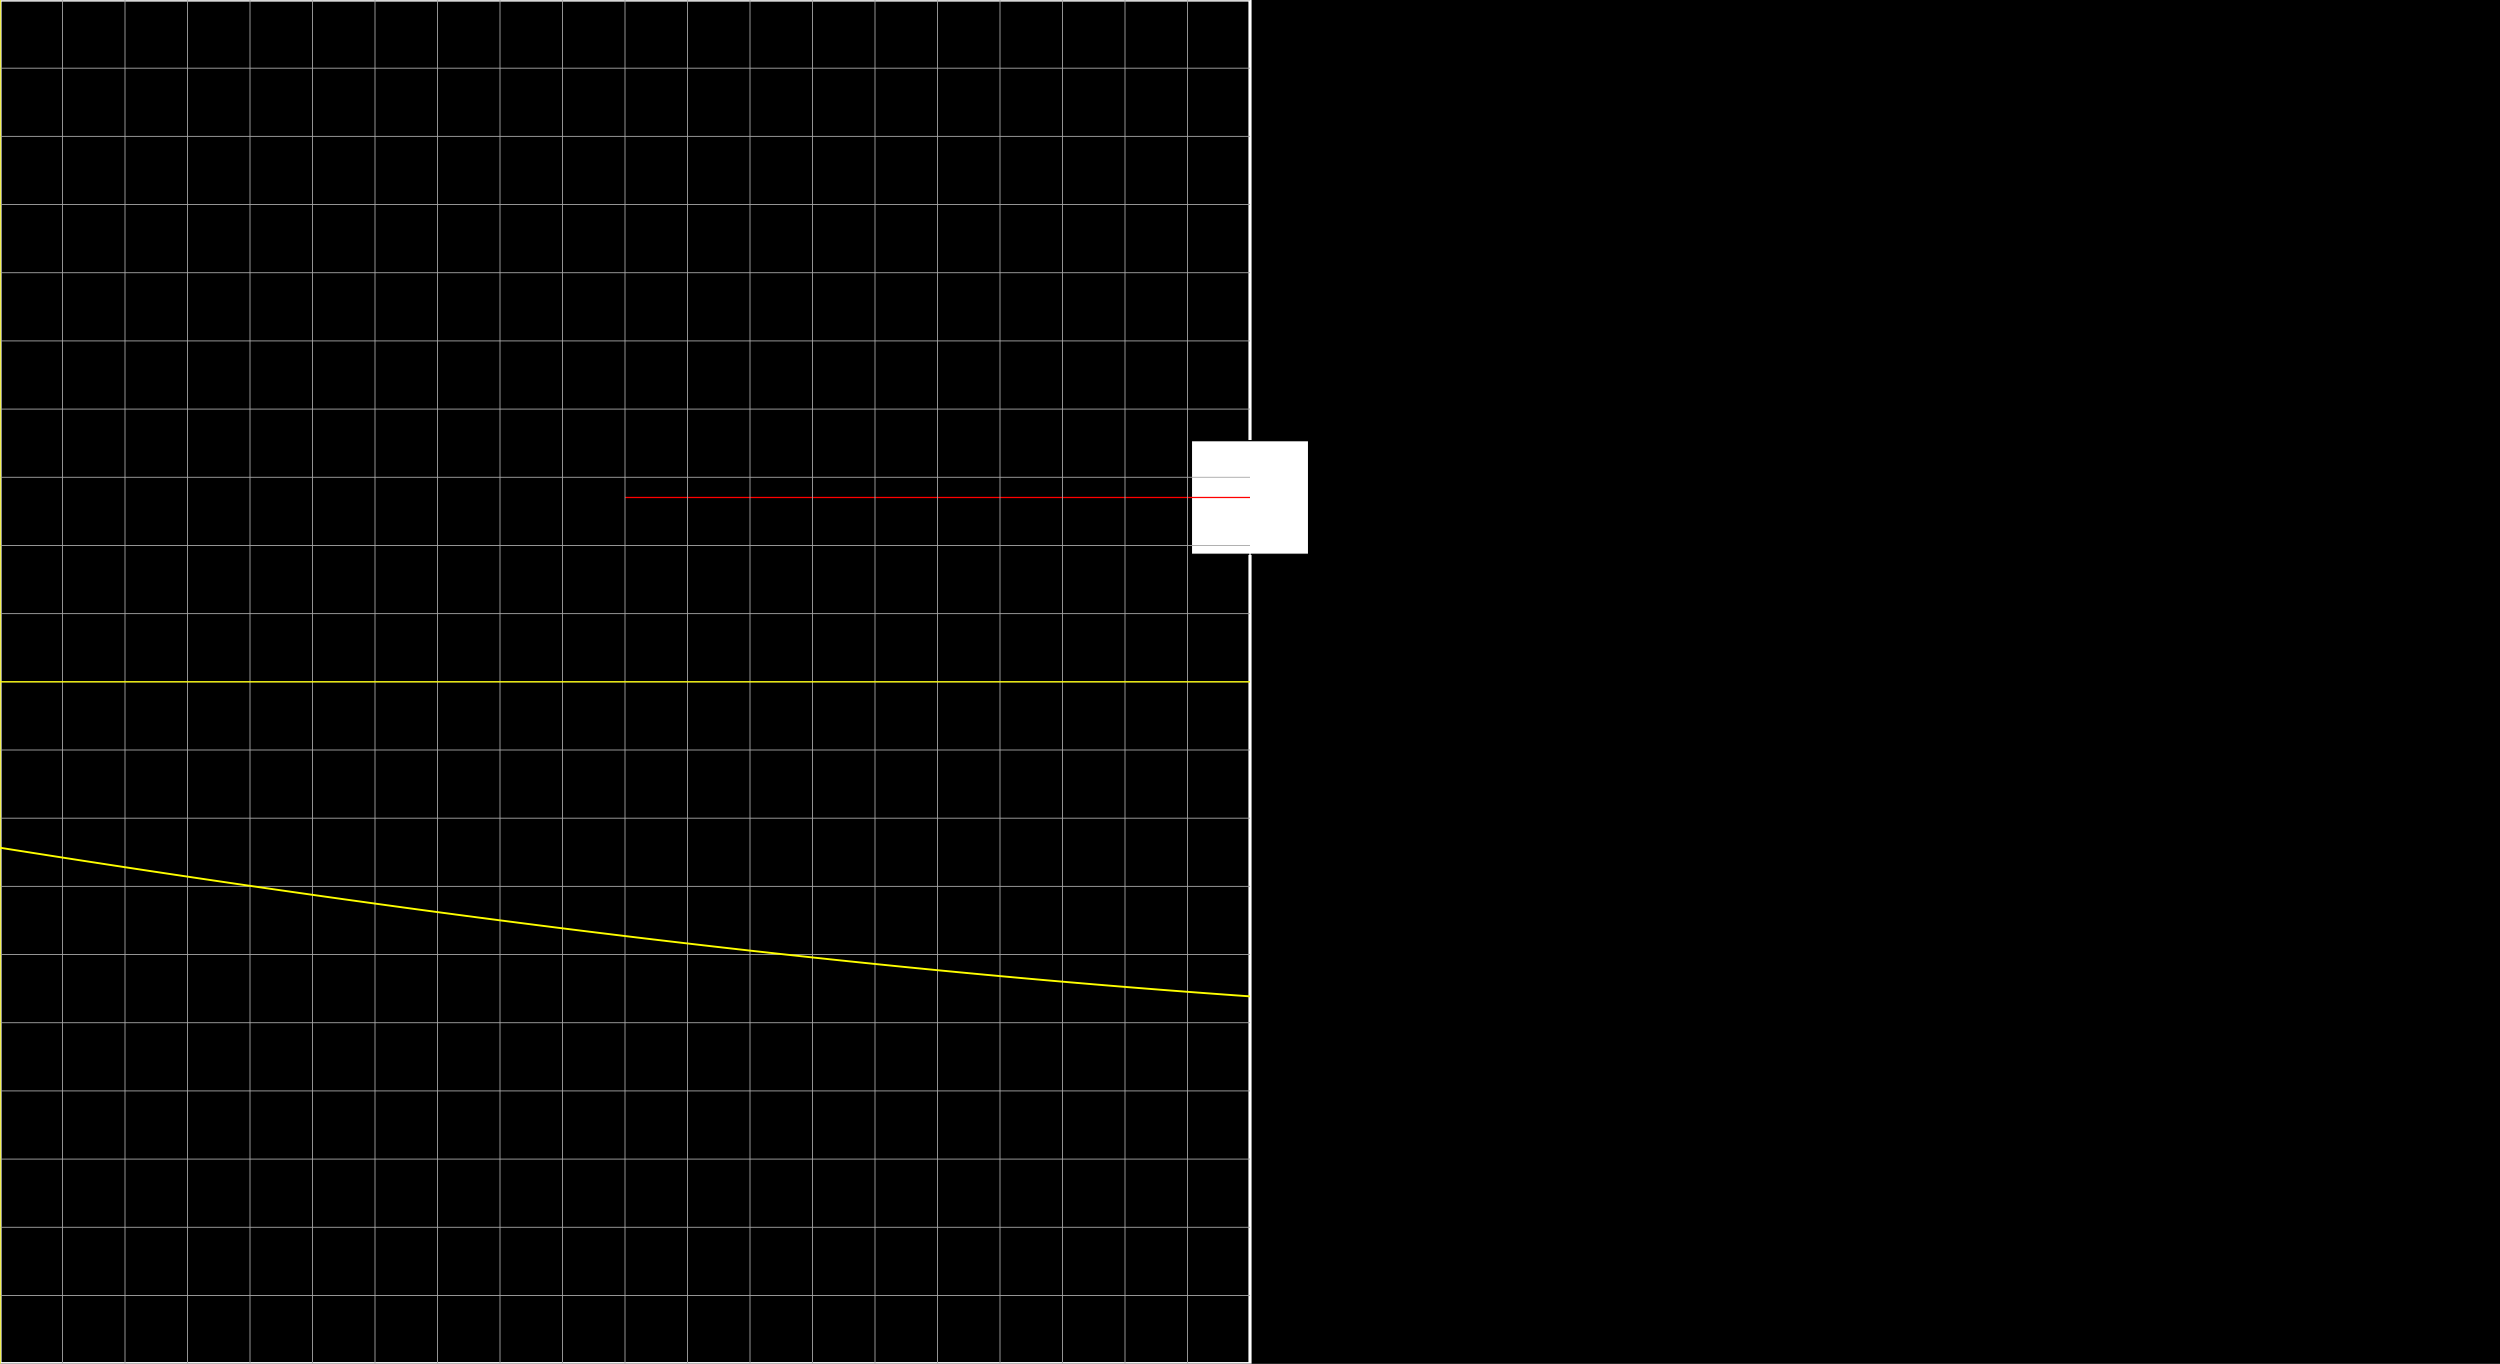 <svg version="1.1" 
 baseProfile="full" 
 width="1980" 
 height="1080" 
 xmlns="http://www.w3.org/2000/svg">
<rect width="100%" height="100%" fill="#333333" stroke="none"/>
<rect x="0.0" y="0.0" width="1980" height="1080" fill="black" stroke="black" stroke-width="0" opacity="1"/>
<rect x="0.0" y="0.0" width="990.0" height="1080" fill="none" stroke="white" stroke-width="2.5" opacity="1"/>
<rect x="943.594" y="349.0" width="92.812" height="90.0" fill="white" stroke="black" stroke-width="1" opacity="1"/>
<line x1="990.0" y1="540.0" x2="990.0" y2="394.0" stroke="white" stroke-width="1" opacity="1" stroke-linecap="butt"/>
<line x1="495.0" y1="394.0" x2="990.0" y2="394.0" stroke="red" stroke-width="1" opacity="1" stroke-linecap="butt"/>
<g transform="translate(0.0 0.0)"> 
<svg version="1.1" 
 baseProfile="full" 
 width="990.0" 
 height="1080" 
 xmlns="http://www.w3.org/2000/svg">
<line x1="0.0" y1="0.0" x2="0.0" y2="1080.0" stroke="#A7A7A7" stroke-width="0.7" opacity="1" stroke-linecap="butt"/>
<line x1="49.5" y1="0.0" x2="49.5" y2="1080.0" stroke="#A7A7A7" stroke-width="0.7" opacity="1" stroke-linecap="butt"/>
<line x1="99.0" y1="0.0" x2="99.0" y2="1080.0" stroke="#A7A7A7" stroke-width="0.7" opacity="1" stroke-linecap="butt"/>
<line x1="148.5" y1="0.0" x2="148.5" y2="1080.0" stroke="#A7A7A7" stroke-width="0.7" opacity="1" stroke-linecap="butt"/>
<line x1="198.0" y1="0.0" x2="198.0" y2="1080.0" stroke="#A7A7A7" stroke-width="0.7" opacity="1" stroke-linecap="butt"/>
<line x1="247.5" y1="0.0" x2="247.5" y2="1080.0" stroke="#A7A7A7" stroke-width="0.7" opacity="1" stroke-linecap="butt"/>
<line x1="297.0" y1="0.0" x2="297.0" y2="1080.0" stroke="#A7A7A7" stroke-width="0.7" opacity="1" stroke-linecap="butt"/>
<line x1="346.5" y1="0.0" x2="346.5" y2="1080.0" stroke="#A7A7A7" stroke-width="0.7" opacity="1" stroke-linecap="butt"/>
<line x1="396.0" y1="0.0" x2="396.0" y2="1080.0" stroke="#A7A7A7" stroke-width="0.7" opacity="1" stroke-linecap="butt"/>
<line x1="445.5" y1="0.0" x2="445.5" y2="1080.0" stroke="#A7A7A7" stroke-width="0.7" opacity="1" stroke-linecap="butt"/>
<line x1="495.0" y1="0.0" x2="495.0" y2="1080.0" stroke="#A7A7A7" stroke-width="0.7" opacity="1" stroke-linecap="butt"/>
<line x1="544.5" y1="0.0" x2="544.5" y2="1080.0" stroke="#A7A7A7" stroke-width="0.7" opacity="1" stroke-linecap="butt"/>
<line x1="594.0" y1="0.0" x2="594.0" y2="1080.0" stroke="#A7A7A7" stroke-width="0.7" opacity="1" stroke-linecap="butt"/>
<line x1="643.5" y1="0.0" x2="643.5" y2="1080.0" stroke="#A7A7A7" stroke-width="0.7" opacity="1" stroke-linecap="butt"/>
<line x1="693.0" y1="0.0" x2="693.0" y2="1080.0" stroke="#A7A7A7" stroke-width="0.7" opacity="1" stroke-linecap="butt"/>
<line x1="742.5" y1="0.0" x2="742.5" y2="1080.0" stroke="#A7A7A7" stroke-width="0.7" opacity="1" stroke-linecap="butt"/>
<line x1="792.0" y1="0.0" x2="792.0" y2="1080.0" stroke="#A7A7A7" stroke-width="0.7" opacity="1" stroke-linecap="butt"/>
<line x1="841.5" y1="0.0" x2="841.5" y2="1080.0" stroke="#A7A7A7" stroke-width="0.7" opacity="1" stroke-linecap="butt"/>
<line x1="891.0" y1="0.0" x2="891.0" y2="1080.0" stroke="#A7A7A7" stroke-width="0.7" opacity="1" stroke-linecap="butt"/>
<line x1="940.5" y1="0.0" x2="940.5" y2="1080.0" stroke="#A7A7A7" stroke-width="0.7" opacity="1" stroke-linecap="butt"/>
<line x1="-0.0" y1="0.0" x2="990.0" y2="0.0" stroke="#A7A7A7" stroke-width="0.7" opacity="1" stroke-linecap="butt"/>
<line x1="-0.0" y1="54.0" x2="990.0" y2="54.0" stroke="#A7A7A7" stroke-width="0.7" opacity="1" stroke-linecap="butt"/>
<line x1="-0.0" y1="108.0" x2="990.0" y2="108.0" stroke="#A7A7A7" stroke-width="0.7" opacity="1" stroke-linecap="butt"/>
<line x1="-0.0" y1="162.0" x2="990.0" y2="162.0" stroke="#A7A7A7" stroke-width="0.7" opacity="1" stroke-linecap="butt"/>
<line x1="-0.0" y1="216.0" x2="990.0" y2="216.0" stroke="#A7A7A7" stroke-width="0.7" opacity="1" stroke-linecap="butt"/>
<line x1="-0.0" y1="270.0" x2="990.0" y2="270.0" stroke="#A7A7A7" stroke-width="0.7" opacity="1" stroke-linecap="butt"/>
<line x1="-0.0" y1="324.0" x2="990.0" y2="324.0" stroke="#A7A7A7" stroke-width="0.7" opacity="1" stroke-linecap="butt"/>
<line x1="-0.0" y1="378.0" x2="990.0" y2="378.0" stroke="#A7A7A7" stroke-width="0.7" opacity="1" stroke-linecap="butt"/>
<line x1="-0.0" y1="432.0" x2="990.0" y2="432.0" stroke="#A7A7A7" stroke-width="0.7" opacity="1" stroke-linecap="butt"/>
<line x1="-0.0" y1="486.0" x2="990.0" y2="486.0" stroke="#A7A7A7" stroke-width="0.7" opacity="1" stroke-linecap="butt"/>
<line x1="-0.0" y1="540.0" x2="990.0" y2="540.0" stroke="#A7A7A7" stroke-width="0.7" opacity="1" stroke-linecap="butt"/>
<line x1="-0.0" y1="594.0" x2="990.0" y2="594.0" stroke="#A7A7A7" stroke-width="0.7" opacity="1" stroke-linecap="butt"/>
<line x1="-0.0" y1="648.0" x2="990.0" y2="648.0" stroke="#A7A7A7" stroke-width="0.7" opacity="1" stroke-linecap="butt"/>
<line x1="-0.0" y1="702.0" x2="990.0" y2="702.0" stroke="#A7A7A7" stroke-width="0.7" opacity="1" stroke-linecap="butt"/>
<line x1="-0.0" y1="756.0" x2="990.0" y2="756.0" stroke="#A7A7A7" stroke-width="0.7" opacity="1" stroke-linecap="butt"/>
<line x1="-0.0" y1="810.0" x2="990.0" y2="810.0" stroke="#A7A7A7" stroke-width="0.7" opacity="1" stroke-linecap="butt"/>
<line x1="-0.0" y1="864.0" x2="990.0" y2="864.0" stroke="#A7A7A7" stroke-width="0.7" opacity="1" stroke-linecap="butt"/>
<line x1="-0.0" y1="918.0" x2="990.0" y2="918.0" stroke="#A7A7A7" stroke-width="0.7" opacity="1" stroke-linecap="butt"/>
<line x1="-0.0" y1="972.0" x2="990.0" y2="972.0" stroke="#A7A7A7" stroke-width="0.7" opacity="1" stroke-linecap="butt"/>
<line x1="-0.0" y1="1026.0" x2="990.0" y2="1026.0" stroke="#A7A7A7" stroke-width="0.7" opacity="1" stroke-linecap="butt"/>
<line x1="0.0" y1="540.0" x2="990.0" y2="540.0" stroke="yellow" stroke-width="1" opacity="1" stroke-linecap="butt"/>
<line x1="0.0" y1="0.0" x2="0.0" y2="1080.0" stroke="yellow" stroke-width="1" opacity="1" stroke-linecap="butt"/>
<polyline points="0.0, 671.4 0.99, 671.55 1.98, 671.71 2.97, 671.87 3.96, 672.03 4.95, 672.18 5.94, 672.34 6.93, 672.5 7.92, 672.65 8.91, 672.81 9.9, 672.97 10.89, 673.12 11.88, 673.28 12.87, 673.44 13.86, 673.59 14.85, 673.75 15.84, 673.91 16.83, 674.06 17.82, 674.22 18.81, 674.37 19.8, 674.53 20.79, 674.69 21.78, 674.84 22.77, 675.0 23.76, 675.15 24.75, 675.31 25.74, 675.47 26.73, 675.62 27.72, 675.78 28.71, 675.93 29.7, 676.09 30.69, 676.24 31.68, 676.4 32.67, 676.55 33.66, 676.71 34.65, 676.86 35.64, 677.02 36.63, 677.18 37.62, 677.33 38.61, 677.49 39.6, 677.64 40.59, 677.79 41.58, 677.95 42.57, 678.1 43.56, 678.26 44.55, 678.41 45.54, 678.57 46.53, 678.72 47.52, 678.88 48.51, 679.03 49.5, 679.19 50.49, 679.34 51.48, 679.49 52.47, 679.65 53.46, 679.8 54.45, 679.96 55.44, 680.11 56.43, 680.26 57.42, 680.42 58.41, 680.57 59.4, 680.72 60.39, 680.88 61.38, 681.03 62.37, 681.19 63.36, 681.34 64.35, 681.49 65.34, 681.65 66.33, 681.8 67.32, 681.95 68.31, 682.1 69.3, 682.26 70.29, 682.41 71.28, 682.56 72.27, 682.72 73.26, 682.87 74.25, 683.02 75.24, 683.17 76.23, 683.33 77.22, 683.48 78.21, 683.63 79.2, 683.78 80.19, 683.94 81.18, 684.09 82.17, 684.24 83.16, 684.39 84.15, 684.55 85.14, 684.7 86.13, 684.85 87.12, 685.0 88.11, 685.15 89.1, 685.3 90.09, 685.46 91.08, 685.61 92.07, 685.76 93.06, 685.91 94.05, 686.06 95.04, 686.21 96.03, 686.37 97.02, 686.52 98.01, 686.67 99.0, 686.82 99.99, 686.97 100.98, 687.12 101.97, 687.27 102.96, 687.42 103.95, 687.57 104.94, 687.72 105.93, 687.87 106.92, 688.03 107.91, 688.18 108.9, 688.33 109.89, 688.48 110.88, 688.63 111.87, 688.78 112.86, 688.93 113.85, 689.08 114.84, 689.23 115.83, 689.38 116.82, 689.53 117.81, 689.68 118.8, 689.83 119.79, 689.98 120.78, 690.13 121.77, 690.28 122.76, 690.43 123.75, 690.57 124.74, 690.72 125.73, 690.87 126.72, 691.02 127.71, 691.17 128.7, 691.32 129.69, 691.47 130.68, 691.62 131.67, 691.77 132.66, 691.92 133.65, 692.07 134.64, 692.21 135.63, 692.36 136.62, 692.51 137.61, 692.66 138.6, 692.81 139.59, 692.96 140.58, 693.1 141.57, 693.25 142.56, 693.4 143.55, 693.55 144.54, 693.7 145.53, 693.85 146.52, 693.99 147.51, 694.14 148.5, 694.29 149.49, 694.44 150.48, 694.58 151.47, 694.73 152.46, 694.88 153.45, 695.03 154.44, 695.17 155.43, 695.32 156.42, 695.47 157.41, 695.62 158.4, 695.76 159.39, 695.91 160.38, 696.06 161.37, 696.2 162.36, 696.35 163.35, 696.5 164.34, 696.64 165.33, 696.79 166.32, 696.94 167.31, 697.08 168.3, 697.23 169.29, 697.38 170.28, 697.52 171.27, 697.67 172.26, 697.81 173.25, 697.96 174.24, 698.11 175.23, 698.25 176.22, 698.4 177.21, 698.54 178.2, 698.69 179.19, 698.83 180.18, 698.98 181.17, 699.13 182.16, 699.27 183.15, 699.42 184.14, 699.56 185.13, 699.71 186.12, 699.85 187.11, 700.0 188.1, 700.14 189.09, 700.29 190.08, 700.43 191.07, 700.58 192.06, 700.72 193.05, 700.87 194.04, 701.01 195.03, 701.15 196.02, 701.3 197.01, 701.44 198.0, 701.59 198.99, 701.73 199.98, 701.88 200.97, 702.02 201.96, 702.16 202.95, 702.31 203.94, 702.45 204.93, 702.6 205.92, 702.74 206.91, 702.88 207.9, 703.03 208.89, 703.17 209.88, 703.31 210.87, 703.46 211.86, 703.6 212.85, 703.74 213.84, 703.89 214.83, 704.03 215.82, 704.17 216.81, 704.31 217.8, 704.46 218.79, 704.6 219.78, 704.74 220.77, 704.89 221.76, 705.03 222.75, 705.17 223.74, 705.31 224.73, 705.45 225.72, 705.6 226.71, 705.74 227.7, 705.88 228.69, 706.02 229.68, 706.16 230.67, 706.31 231.66, 706.45 232.65, 706.59 233.64, 706.73 234.63, 706.87 235.62, 707.01 236.61, 707.16 237.6, 707.3 238.59, 707.44 239.58, 707.58 240.57, 707.72 241.56, 707.86 242.55, 708.0 243.54, 708.14 244.53, 708.28 245.52, 708.43 246.51, 708.57 247.5, 708.71 248.49, 708.85 249.48, 708.99 250.47, 709.13 251.46, 709.27 252.45, 709.41 253.44, 709.55 254.43, 709.69 255.42, 709.83 256.41, 709.97 257.4, 710.11 258.39, 710.25 259.38, 710.39 260.37, 710.53 261.36, 710.67 262.35, 710.81 263.34, 710.95 264.33, 711.08 265.32, 711.22 266.31, 711.36 267.3, 711.5 268.29, 711.64 269.28, 711.78 270.27, 711.92 271.26, 712.06 272.25, 712.2 273.24, 712.34 274.23, 712.47 275.22, 712.61 276.21, 712.75 277.2, 712.89 278.19, 713.03 279.18, 713.17 280.17, 713.3 281.16, 713.44 282.15, 713.58 283.14, 713.72 284.13, 713.85 285.12, 713.99 286.11, 714.13 287.1, 714.27 288.09, 714.4 289.08, 714.54 290.07, 714.68 291.06, 714.82 292.05, 714.95 293.04, 715.09 294.03, 715.23 295.02, 715.36 296.01, 715.5 297.0, 715.64 297.99, 715.78 298.98, 715.91 299.97, 716.05 300.96, 716.18 301.95, 716.32 302.94, 716.46 303.93, 716.59 304.92, 716.73 305.91, 716.87 306.9, 717.0 307.89, 717.14 308.88, 717.27 309.87, 717.41 310.86, 717.54 311.85, 717.68 312.84, 717.82 313.83, 717.95 314.82, 718.09 315.81, 718.22 316.8, 718.36 317.79, 718.49 318.78, 718.63 319.77, 718.76 320.76, 718.9 321.75, 719.03 322.74, 719.17 323.73, 719.3 324.72, 719.44 325.71, 719.57 326.7, 719.7 327.69, 719.84 328.68, 719.97 329.67, 720.11 330.66, 720.24 331.65, 720.38 332.64, 720.51 333.63, 720.64 334.62, 720.78 335.61, 720.91 336.6, 721.04 337.59, 721.18 338.58, 721.31 339.57, 721.44 340.56, 721.58 341.55, 721.71 342.54, 721.84 343.53, 721.98 344.52, 722.11 345.51, 722.24 346.5, 722.38 347.49, 722.51 348.48, 722.64 349.47, 722.77 350.46, 722.91 351.45, 723.04 352.44, 723.17 353.43, 723.3 354.42, 723.43 355.41, 723.57 356.4, 723.7 357.39, 723.83 358.38, 723.96 359.37, 724.09 360.36, 724.23 361.35, 724.36 362.34, 724.49 363.33, 724.62 364.32, 724.75 365.31, 724.88 366.3, 725.01 367.29, 725.14 368.28, 725.28 369.27, 725.41 370.26, 725.54 371.25, 725.67 372.24, 725.8 373.23, 725.93 374.22, 726.06 375.21, 726.19 376.2, 726.32 377.19, 726.45 378.18, 726.58 379.17, 726.71 380.16, 726.84 381.15, 726.97 382.14, 727.1 383.13, 727.23 384.12, 727.36 385.11, 727.49 386.1, 727.62 387.09, 727.75 388.08, 727.88 389.07, 728.01 390.06, 728.14 391.05, 728.26 392.04, 728.39 393.03, 728.52 394.02, 728.65 395.01, 728.78 396.0, 728.91 396.99, 729.04 397.98, 729.17 398.97, 729.29 399.96, 729.42 400.95, 729.55 401.94, 729.68 402.93, 729.81 403.92, 729.94 404.91, 730.06 405.9, 730.19 406.89, 730.32 407.88, 730.45 408.87, 730.57 409.86, 730.7 410.85, 730.83 411.84, 730.96 412.83, 731.08 413.82, 731.21 414.81, 731.34 415.8, 731.46 416.79, 731.59 417.78, 731.72 418.77, 731.84 419.76, 731.97 420.75, 732.1 421.74, 732.22 422.73, 732.35 423.72, 732.48 424.71, 732.6 425.7, 732.73 426.69, 732.86 427.68, 732.98 428.67, 733.11 429.66, 733.23 430.65, 733.36 431.64, 733.48 432.63, 733.61 433.62, 733.73 434.61, 733.86 435.6, 733.99 436.59, 734.11 437.58, 734.24 438.57, 734.36 439.56, 734.49 440.55, 734.61 441.54, 734.74 442.53, 734.86 443.52, 734.98 444.51, 735.11 445.5, 735.23 446.49, 735.36 447.48, 735.48 448.47, 735.61 449.46, 735.73 450.45, 735.85 451.44, 735.98 452.43, 736.1 453.42, 736.23 454.41, 736.35 455.4, 736.47 456.39, 736.6 457.38, 736.72 458.37, 736.84 459.36, 736.97 460.35, 737.09 461.34, 737.21 462.33, 737.33 463.32, 737.46 464.31, 737.58 465.3, 737.7 466.29, 737.83 467.28, 737.95 468.27, 738.07 469.26, 738.19 470.25, 738.31 471.24, 738.44 472.23, 738.56 473.22, 738.68 474.21, 738.8 475.2, 738.92 476.19, 739.05 477.18, 739.17 478.17, 739.29 479.16, 739.41 480.15, 739.53 481.14, 739.65 482.13, 739.77 483.12, 739.89 484.11, 740.02 485.1, 740.14 486.09, 740.26 487.08, 740.38 488.07, 740.5 489.06, 740.62 490.05, 740.74 491.04, 740.86 492.03, 740.98 493.02, 741.1 494.01, 741.22 495.0, 741.34 495.99, 741.46 496.98, 741.58 497.97, 741.7 498.96, 741.82 499.95, 741.94 500.94, 742.06 501.93, 742.18 502.92, 742.3 503.91, 742.42 504.9, 742.54 505.89, 742.65 506.88, 742.77 507.87, 742.89 508.86, 743.01 509.85, 743.13 510.84, 743.25 511.83, 743.37 512.82, 743.48 513.81, 743.6 514.8, 743.72 515.79, 743.84 516.78, 743.96 517.77, 744.08 518.76, 744.19 519.75, 744.31 520.74, 744.43 521.73, 744.55 522.72, 744.66 523.71, 744.78 524.7, 744.9 525.69, 745.01 526.68, 745.13 527.67, 745.25 528.66, 745.37 529.65, 745.48 530.64, 745.6 531.63, 745.72 532.62, 745.83 533.61, 745.95 534.6, 746.07 535.59, 746.18 536.58, 746.3 537.57, 746.41 538.56, 746.53 539.55, 746.65 540.54, 746.76 541.53, 746.88 542.52, 746.99 543.51, 747.11 544.5, 747.22 545.49, 747.34 546.48, 747.45 547.47, 747.57 548.46, 747.68 549.45, 747.8 550.44, 747.91 551.43, 748.03 552.42, 748.14 553.41, 748.26 554.4, 748.37 555.39, 748.49 556.38, 748.6 557.37, 748.72 558.36, 748.83 559.35, 748.94 560.34, 749.06 561.33, 749.17 562.32, 749.29 563.31, 749.4 564.3, 749.51 565.29, 749.63 566.28, 749.74 567.27, 749.85 568.26, 749.97 569.25, 750.08 570.24, 750.19 571.23, 750.31 572.22, 750.42 573.21, 750.53 574.2, 750.64 575.19, 750.76 576.18, 750.87 577.17, 750.98 578.16, 751.09 579.15, 751.21 580.14, 751.32 581.13, 751.43 582.12, 751.54 583.11, 751.65 584.1, 751.77 585.09, 751.88 586.08, 751.99 587.07, 752.1 588.06, 752.21 589.05, 752.32 590.04, 752.43 591.03, 752.54 592.02, 752.66 593.01, 752.77 594.0, 752.88 594.99, 752.99 595.98, 753.1 596.97, 753.21 597.96, 753.32 598.95, 753.43 599.94, 753.54 600.93, 753.65 601.92, 753.76 602.91, 753.87 603.9, 753.98 604.89, 754.09 605.88, 754.2 606.87, 754.31 607.86, 754.42 608.85, 754.53 609.84, 754.64 610.83, 754.75 611.82, 754.85 612.81, 754.96 613.8, 755.07 614.79, 755.18 615.78, 755.29 616.77, 755.4 617.76, 755.51 618.75, 755.62 619.74, 755.72 620.73, 755.83 621.72, 755.94 622.71, 756.05 623.7, 756.16 624.69, 756.26 625.68, 756.37 626.67, 756.48 627.66, 756.59 628.65, 756.69 629.64, 756.8 630.63, 756.91 631.62, 757.02 632.61, 757.12 633.6, 757.23 634.59, 757.34 635.58, 757.44 636.57, 757.55 637.56, 757.66 638.55, 757.76 639.54, 757.87 640.53, 757.98 641.52, 758.08 642.51, 758.19 643.5, 758.29 644.49, 758.4 645.48, 758.51 646.47, 758.61 647.46, 758.72 648.45, 758.82 649.44, 758.93 650.43, 759.03 651.42, 759.14 652.41, 759.24 653.4, 759.35 654.39, 759.45 655.38, 759.56 656.37, 759.66 657.36, 759.77 658.35, 759.87 659.34, 759.98 660.33, 760.08 661.32, 760.19 662.31, 760.29 663.3, 760.39 664.29, 760.5 665.28, 760.6 666.27, 760.7 667.26, 760.81 668.25, 760.91 669.24, 761.02 670.23, 761.12 671.22, 761.22 672.21, 761.33 673.2, 761.43 674.19, 761.53 675.18, 761.63 676.17, 761.74 677.16, 761.84 678.15, 761.94 679.14, 762.04 680.13, 762.15 681.12, 762.25 682.11, 762.35 683.1, 762.45 684.09, 762.56 685.08, 762.66 686.07, 762.76 687.06, 762.86 688.05, 762.96 689.04, 763.06 690.03, 763.16 691.02, 763.27 692.01, 763.37 693.0, 763.47 693.99, 763.57 694.98, 763.67 695.97, 763.77 696.96, 763.87 697.95, 763.97 698.94, 764.07 699.93, 764.17 700.92, 764.27 701.91, 764.37 702.9, 764.47 703.89, 764.57 704.88, 764.67 705.87, 764.77 706.86, 764.87 707.85, 764.97 708.84, 765.07 709.83, 765.17 710.82, 765.27 711.81, 765.37 712.8, 765.47 713.79, 765.57 714.78, 765.67 715.77, 765.77 716.76, 765.86 717.75, 765.96 718.74, 766.06 719.73, 766.16 720.72, 766.26 721.71, 766.36 722.7, 766.45 723.69, 766.55 724.68, 766.65 725.67, 766.75 726.66, 766.85 727.65, 766.94 728.64, 767.04 729.63, 767.14 730.62, 767.23 731.61, 767.33 732.6, 767.43 733.59, 767.53 734.58, 767.62 735.57, 767.72 736.56, 767.82 737.55, 767.91 738.54, 768.01 739.53, 768.11 740.52, 768.2 741.51, 768.3 742.5, 768.39 743.49, 768.49 744.48, 768.59 745.47, 768.68 746.46, 768.78 747.45, 768.87 748.44, 768.97 749.43, 769.06 750.42, 769.16 751.41, 769.25 752.4, 769.35 753.39, 769.44 754.38, 769.54 755.37, 769.63 756.36, 769.73 757.35, 769.82 758.34, 769.92 759.33, 770.01 760.32, 770.11 761.31, 770.2 762.3, 770.29 763.29, 770.39 764.28, 770.48 765.27, 770.58 766.26, 770.67 767.25, 770.76 768.24, 770.86 769.23, 770.95 770.22, 771.04 771.21, 771.14 772.2, 771.23 773.19, 771.32 774.18, 771.41 775.17, 771.51 776.16, 771.6 777.15, 771.69 778.14, 771.78 779.13, 771.88 780.12, 771.97 781.11, 772.06 782.1, 772.15 783.09, 772.24 784.08, 772.34 785.07, 772.43 786.06, 772.52 787.05, 772.61 788.04, 772.7 789.03, 772.79 790.02, 772.88 791.01, 772.98 792.0, 773.07 792.99, 773.16 793.98, 773.25 794.97, 773.34 795.96, 773.43 796.95, 773.52 797.94, 773.61 798.93, 773.7 799.92, 773.79 800.91, 773.88 801.9, 773.97 802.89, 774.06 803.88, 774.15 804.87, 774.24 805.86, 774.33 806.85, 774.42 807.84, 774.51 808.83, 774.6 809.82, 774.69 810.81, 774.77 811.8, 774.86 812.79, 774.95 813.78, 775.04 814.77, 775.13 815.76, 775.22 816.75, 775.31 817.74, 775.39 818.73, 775.48 819.72, 775.57 820.71, 775.66 821.7, 775.75 822.69, 775.83 823.68, 775.92 824.67, 776.01 825.66, 776.1 826.65, 776.18 827.64, 776.27 828.63, 776.36 829.62, 776.44 830.61, 776.53 831.6, 776.62 832.59, 776.7 833.58, 776.79 834.57, 776.88 835.56, 776.96 836.55, 777.05 837.54, 777.14 838.53, 777.22 839.52, 777.31 840.51, 777.39 841.5, 777.48 842.49, 777.57 843.48, 777.65 844.47, 777.74 845.46, 777.82 846.45, 777.91 847.44, 777.99 848.43, 778.08 849.42, 778.16 850.41, 778.25 851.4, 778.33 852.39, 778.42 853.38, 778.5 854.37, 778.58 855.36, 778.67 856.35, 778.75 857.34, 778.84 858.33, 778.92 859.32, 779.0 860.31, 779.09 861.3, 779.17 862.29, 779.26 863.28, 779.34 864.27, 779.42 865.26, 779.5 866.25, 779.59 867.24, 779.67 868.23, 779.75 869.22, 779.84 870.21, 779.92 871.2, 780.0 872.19, 780.08 873.18, 780.17 874.17, 780.25 875.16, 780.33 876.15, 780.41 877.14, 780.49 878.13, 780.58 879.12, 780.66 880.11, 780.74 881.1, 780.82 882.09, 780.9 883.08, 780.98 884.07, 781.06 885.06, 781.15 886.05, 781.23 887.04, 781.31 888.03, 781.39 889.02, 781.47 890.01, 781.55 891.0, 781.63 891.99, 781.71 892.98, 781.79 893.97, 781.87 894.96, 781.95 895.95, 782.03 896.94, 782.11 897.93, 782.19 898.92, 782.27 899.91, 782.35 900.9, 782.43 901.89, 782.51 902.88, 782.59 903.87, 782.66 904.86, 782.74 905.85, 782.82 906.84, 782.9 907.83, 782.98 908.82, 783.06 909.81, 783.14 910.8, 783.21 911.79, 783.29 912.78, 783.37 913.77, 783.45 914.76, 783.53 915.75, 783.6 916.74, 783.68 917.73, 783.76 918.72, 783.84 919.71, 783.91 920.7, 783.99 921.69, 784.07 922.68, 784.14 923.67, 784.22 924.66, 784.3 925.65, 784.37 926.64, 784.45 927.63, 784.53 928.62, 784.6 929.61, 784.68 930.6, 784.76 931.59, 784.83 932.58, 784.91 933.57, 784.98 934.56, 785.06 935.55, 785.13 936.54, 785.21 937.53, 785.29 938.52, 785.36 939.51, 785.44 940.5, 785.51 941.49, 785.59 942.48, 785.66 943.47, 785.73 944.46, 785.81 945.45, 785.88 946.44, 785.96 947.43, 786.03 948.42, 786.11 949.41, 786.18 950.4, 786.25 951.39, 786.33 952.38, 786.4 953.37, 786.47 954.36, 786.55 955.35, 786.62 956.34, 786.69 957.33, 786.77 958.32, 786.84 959.31, 786.91 960.3, 786.99 961.29, 787.06 962.28, 787.13 963.27, 787.2 964.26, 787.28 965.25, 787.35 966.24, 787.42 967.23, 787.49 968.22, 787.56 969.21, 787.64 970.2, 787.71 971.19, 787.78 972.18, 787.85 973.17, 787.92 974.16, 787.99 975.15, 788.06 976.14, 788.14 977.13, 788.21 978.12, 788.28 979.11, 788.35 980.1, 788.42 981.09, 788.49 982.08, 788.56 983.07, 788.63 984.06, 788.7 985.05, 788.77 986.04, 788.84 987.03, 788.91 988.02, 788.98 989.01, 789.05 990.0, 789.12 " fill="none" stroke="yellow" stroke-width="1.5" stroke-linejoin="round" stroke-opacity="1"/>

 </svg> 
 </g> 

 </svg>